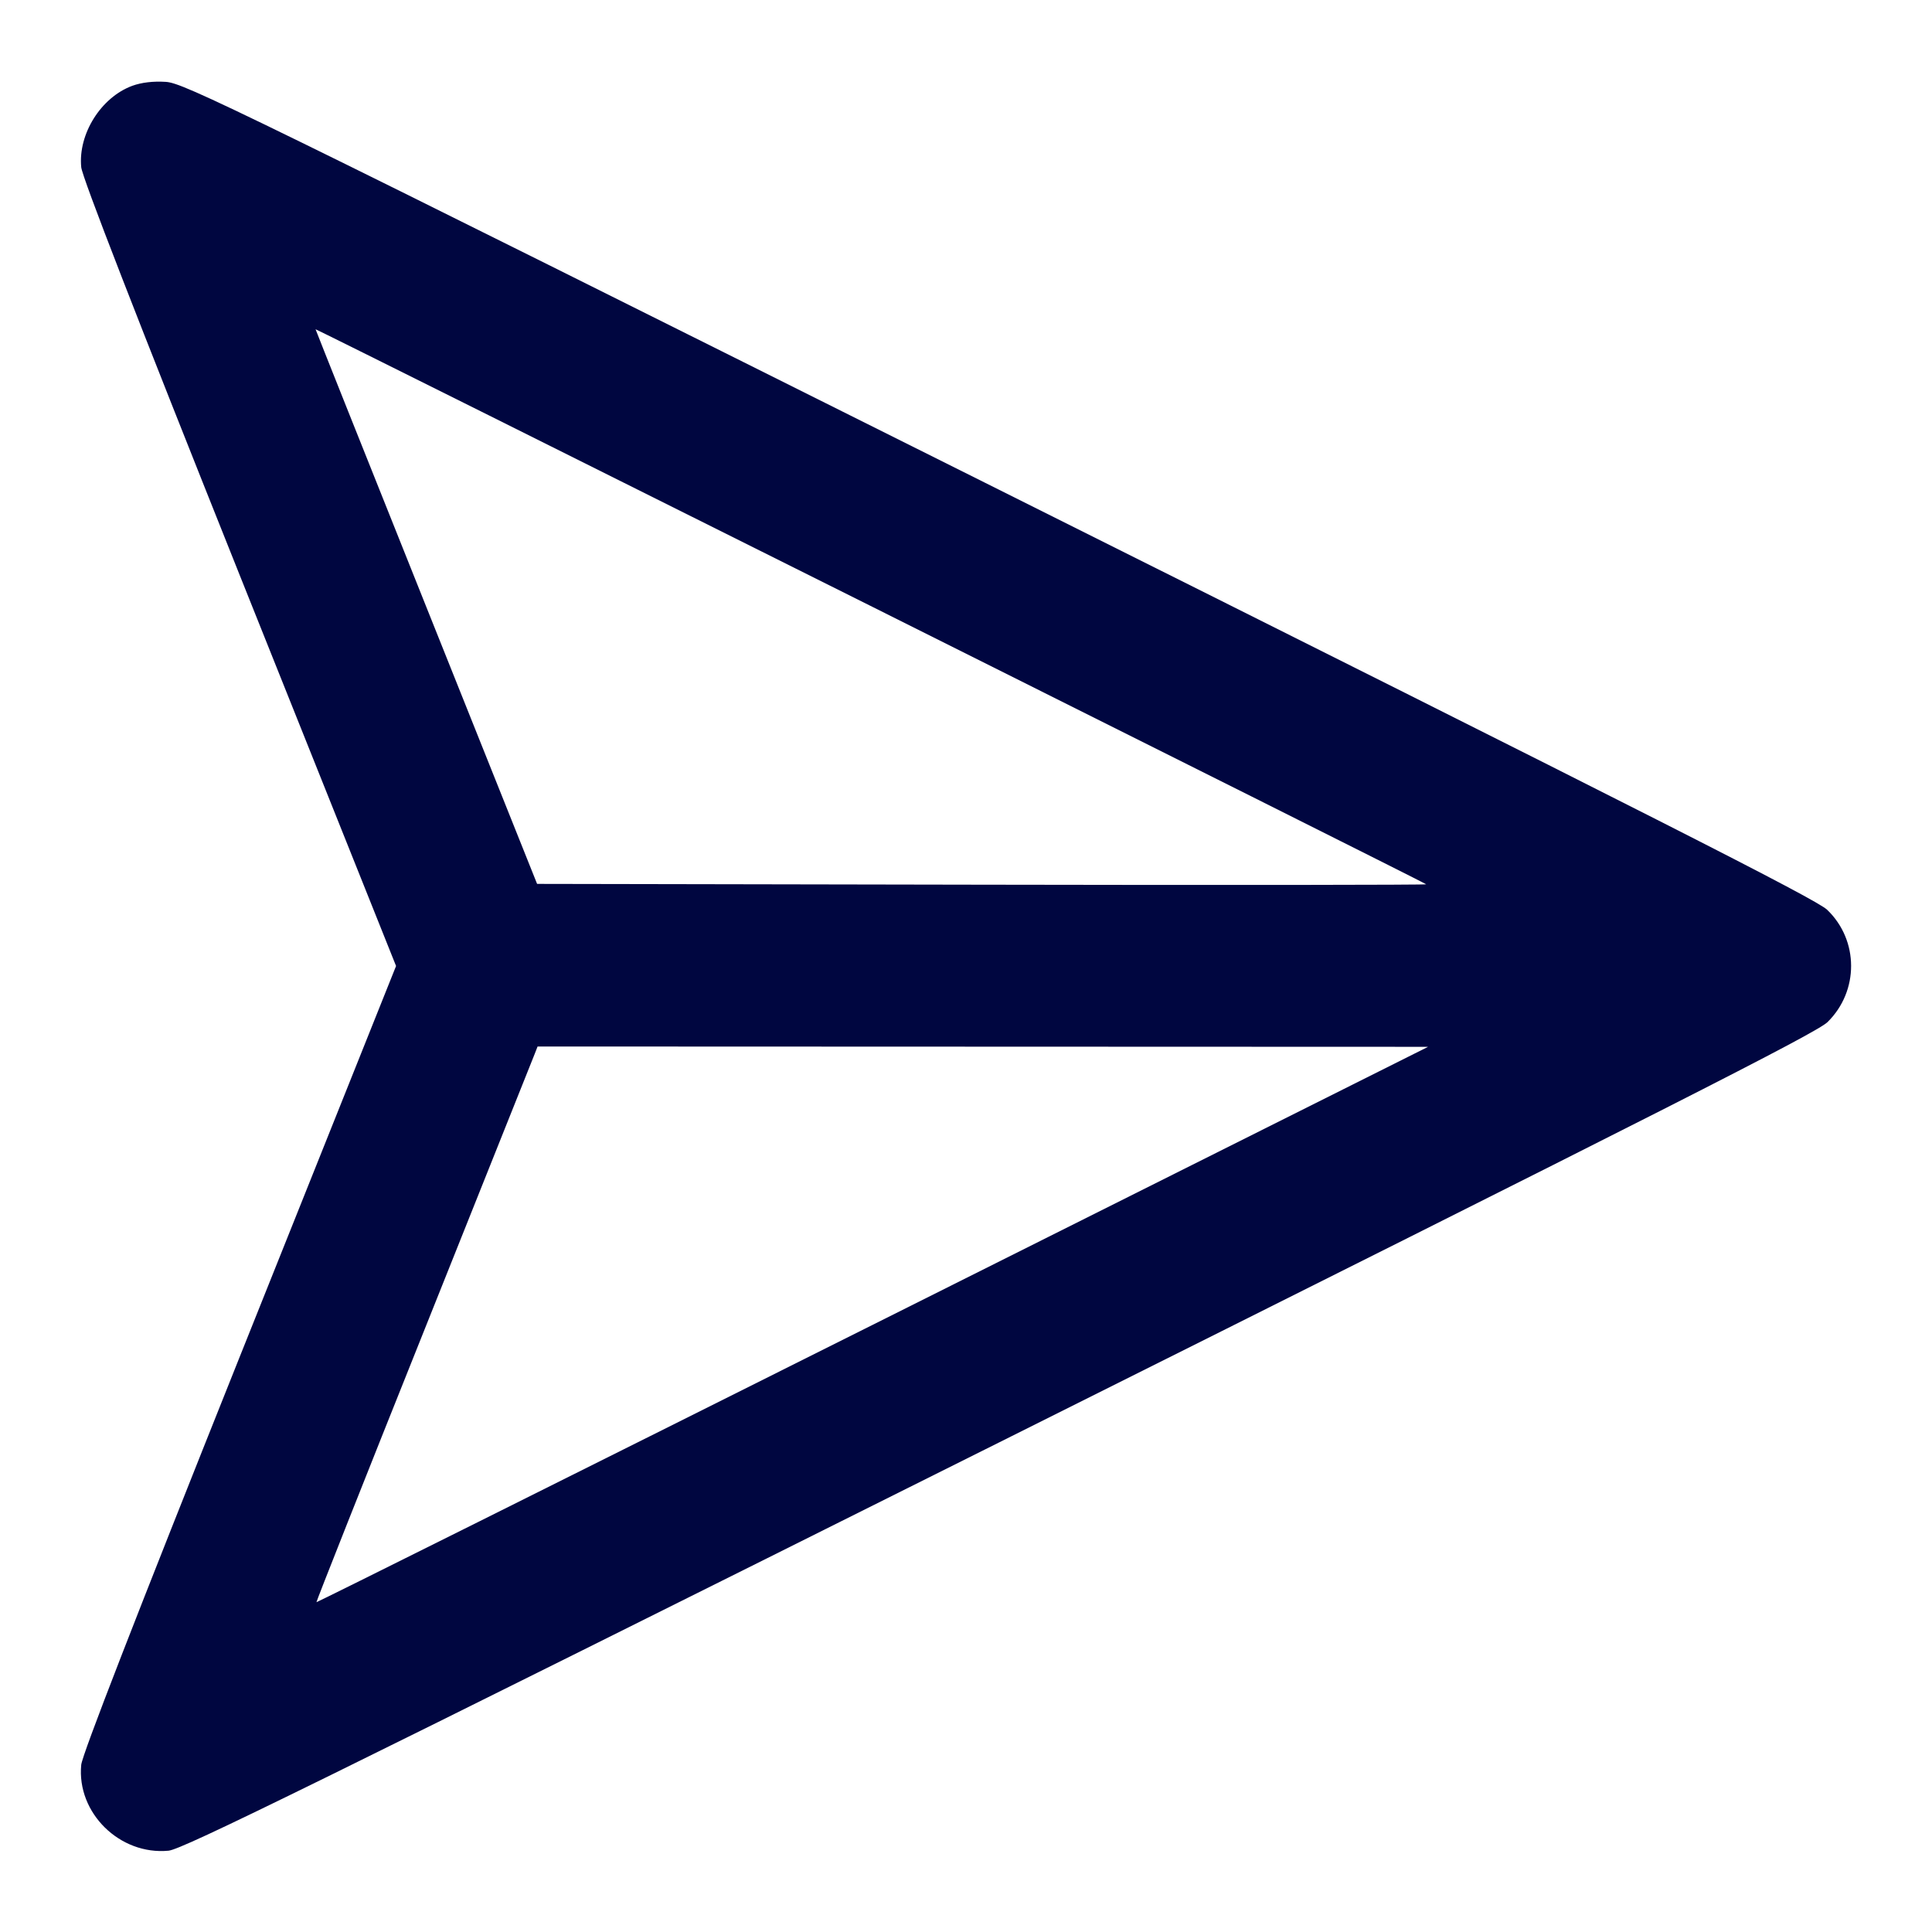 <svg xmlns="http://www.w3.org/2000/svg" width="24" height="24" fill="currentColor" class="mmi mmi-sendchat-v2" viewBox="0 0 24 24"><path d="M1.643 1.066 C 1.255 1.209,0.969 1.664,1.009 2.077 C 1.021 2.202,1.686 3.913,2.973 7.133 L 4.920 12.000 2.973 16.867 C 1.686 20.087,1.021 21.798,1.009 21.923 C 0.951 22.520,1.488 23.048,2.094 22.990 C 2.267 22.973,3.884 22.178,12.418 17.915 C 20.734 13.760,22.565 12.831,22.702 12.697 C 23.094 12.312,23.093 11.681,22.698 11.302 C 22.562 11.171,20.598 10.175,12.415 6.086 C 2.869 1.317,2.287 1.032,2.060 1.017 C 1.903 1.007,1.759 1.024,1.643 1.066 M17.717 10.985 C 17.726 10.993,15.245 10.996,12.203 10.990 L 6.672 10.980 5.296 7.540 C 4.539 5.648,3.920 4.096,3.920 4.090 C 3.920 4.079,17.691 10.960,17.717 10.985 M10.840 16.458 C 7.045 18.357,3.936 19.908,3.931 19.903 C 3.926 19.899,4.526 18.384,5.265 16.538 C 6.004 14.691,6.624 13.139,6.643 13.090 L 6.678 13.000 12.209 13.002 L 17.740 13.004 10.840 16.458 " fill="#000640" stroke="none" fill-rule="evenodd"></path></svg>